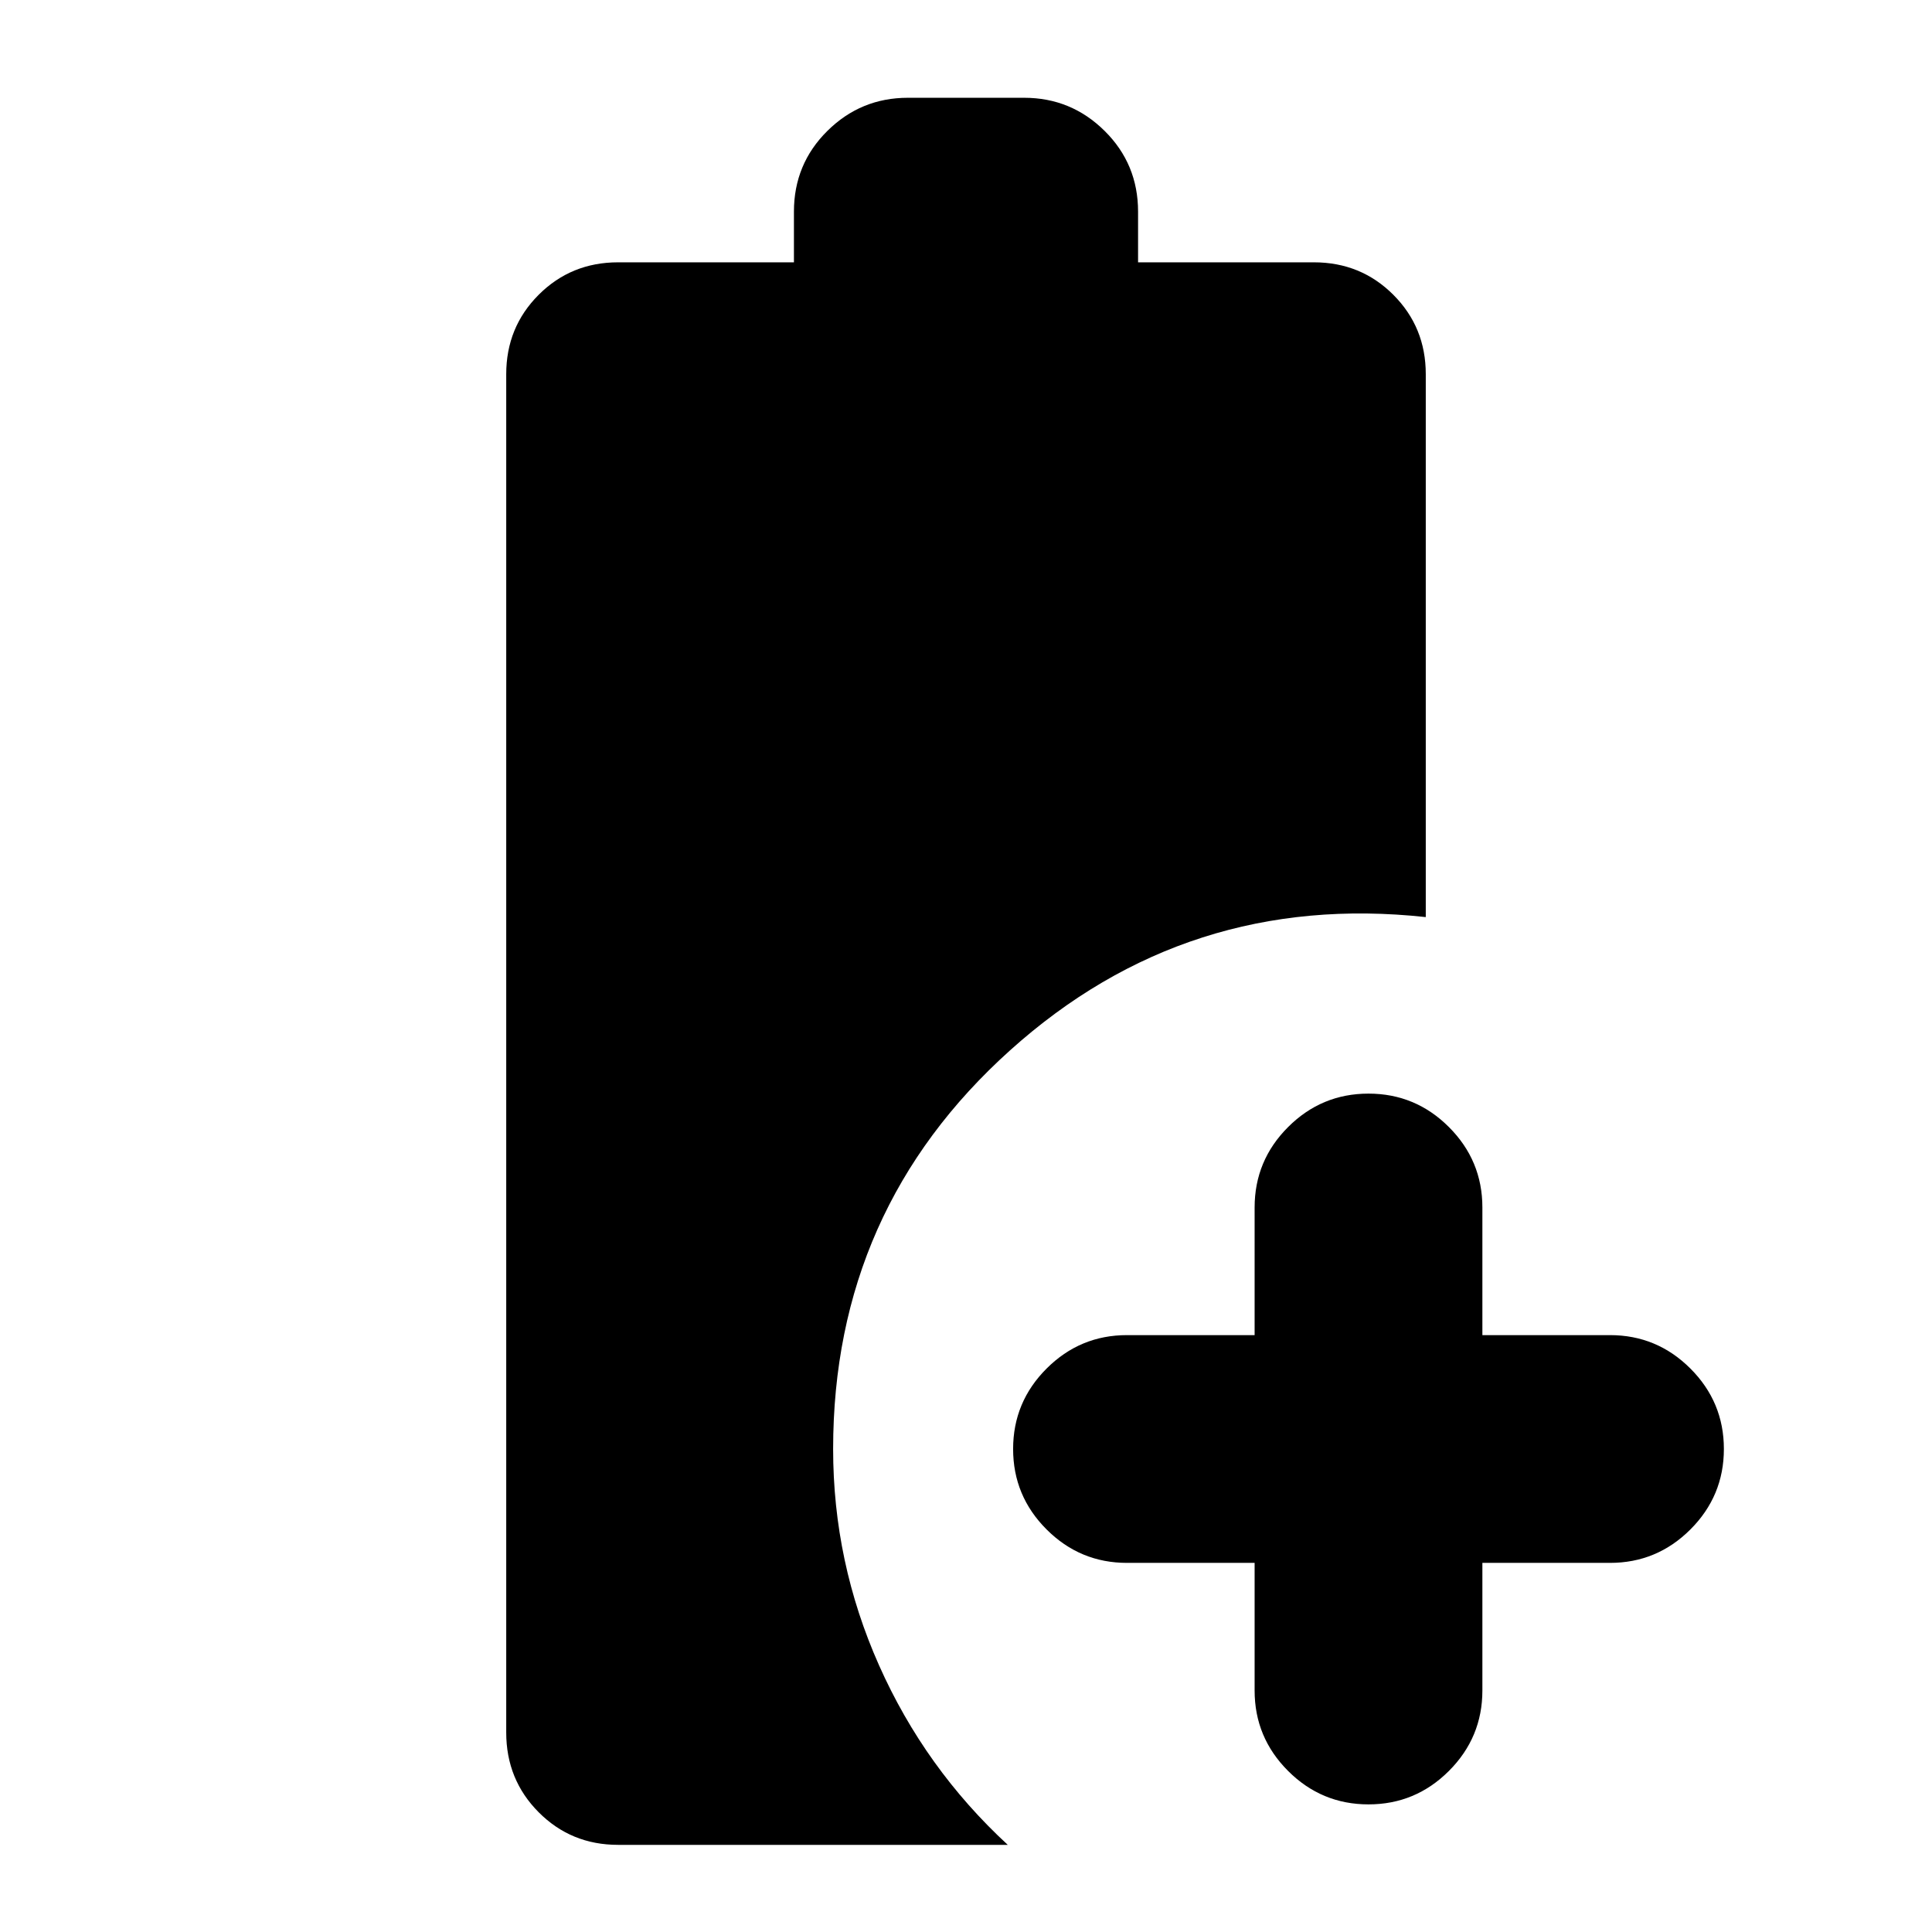 <svg xmlns="http://www.w3.org/2000/svg" height="24" viewBox="0 96 960 960" width="24"><path d="M623.413 872.587H560q-23.339 0-39.963-16.624-16.624-16.624-16.624-39.963 0-23.339 16.624-39.963 16.624-16.624 39.963-16.624h63.413V696q0-23.339 16.624-39.963 16.624-16.624 39.963-16.624 23.339 0 39.963 16.624 16.624 16.624 16.624 39.963v63.413H800q23.339 0 39.963 16.624 16.624 16.624 16.624 39.963 0 23.339-16.624 39.963-16.624 16.624-39.963 16.624h-63.413V936q0 23.339-16.624 39.963-16.624 16.624-39.963 16.624-23.339 0-39.963-16.624-16.624-16.624-16.624-39.963v-63.413ZM307.13 1012.7q-23.339 0-39.463-16.197-16.124-16.193-16.124-39.633V281.935q0-23.339 16.124-39.463 16.124-16.124 39.463-16.124h87.37v-25.174q0-23.674 16.624-40.131 16.624-16.456 39.963-16.456h57.826q23.339 0 39.963 16.456Q565.5 177.5 565.5 201.174v25.174h87.37q23.339 0 39.463 16.124 16.124 16.124 16.124 39.463v269.761q-118.587-12.87-206.533 66.184-87.946 79.055-87.946 198.12 0 56.231 22.815 107.485 22.816 51.254 63.968 89.215H307.13Z"/></svg>